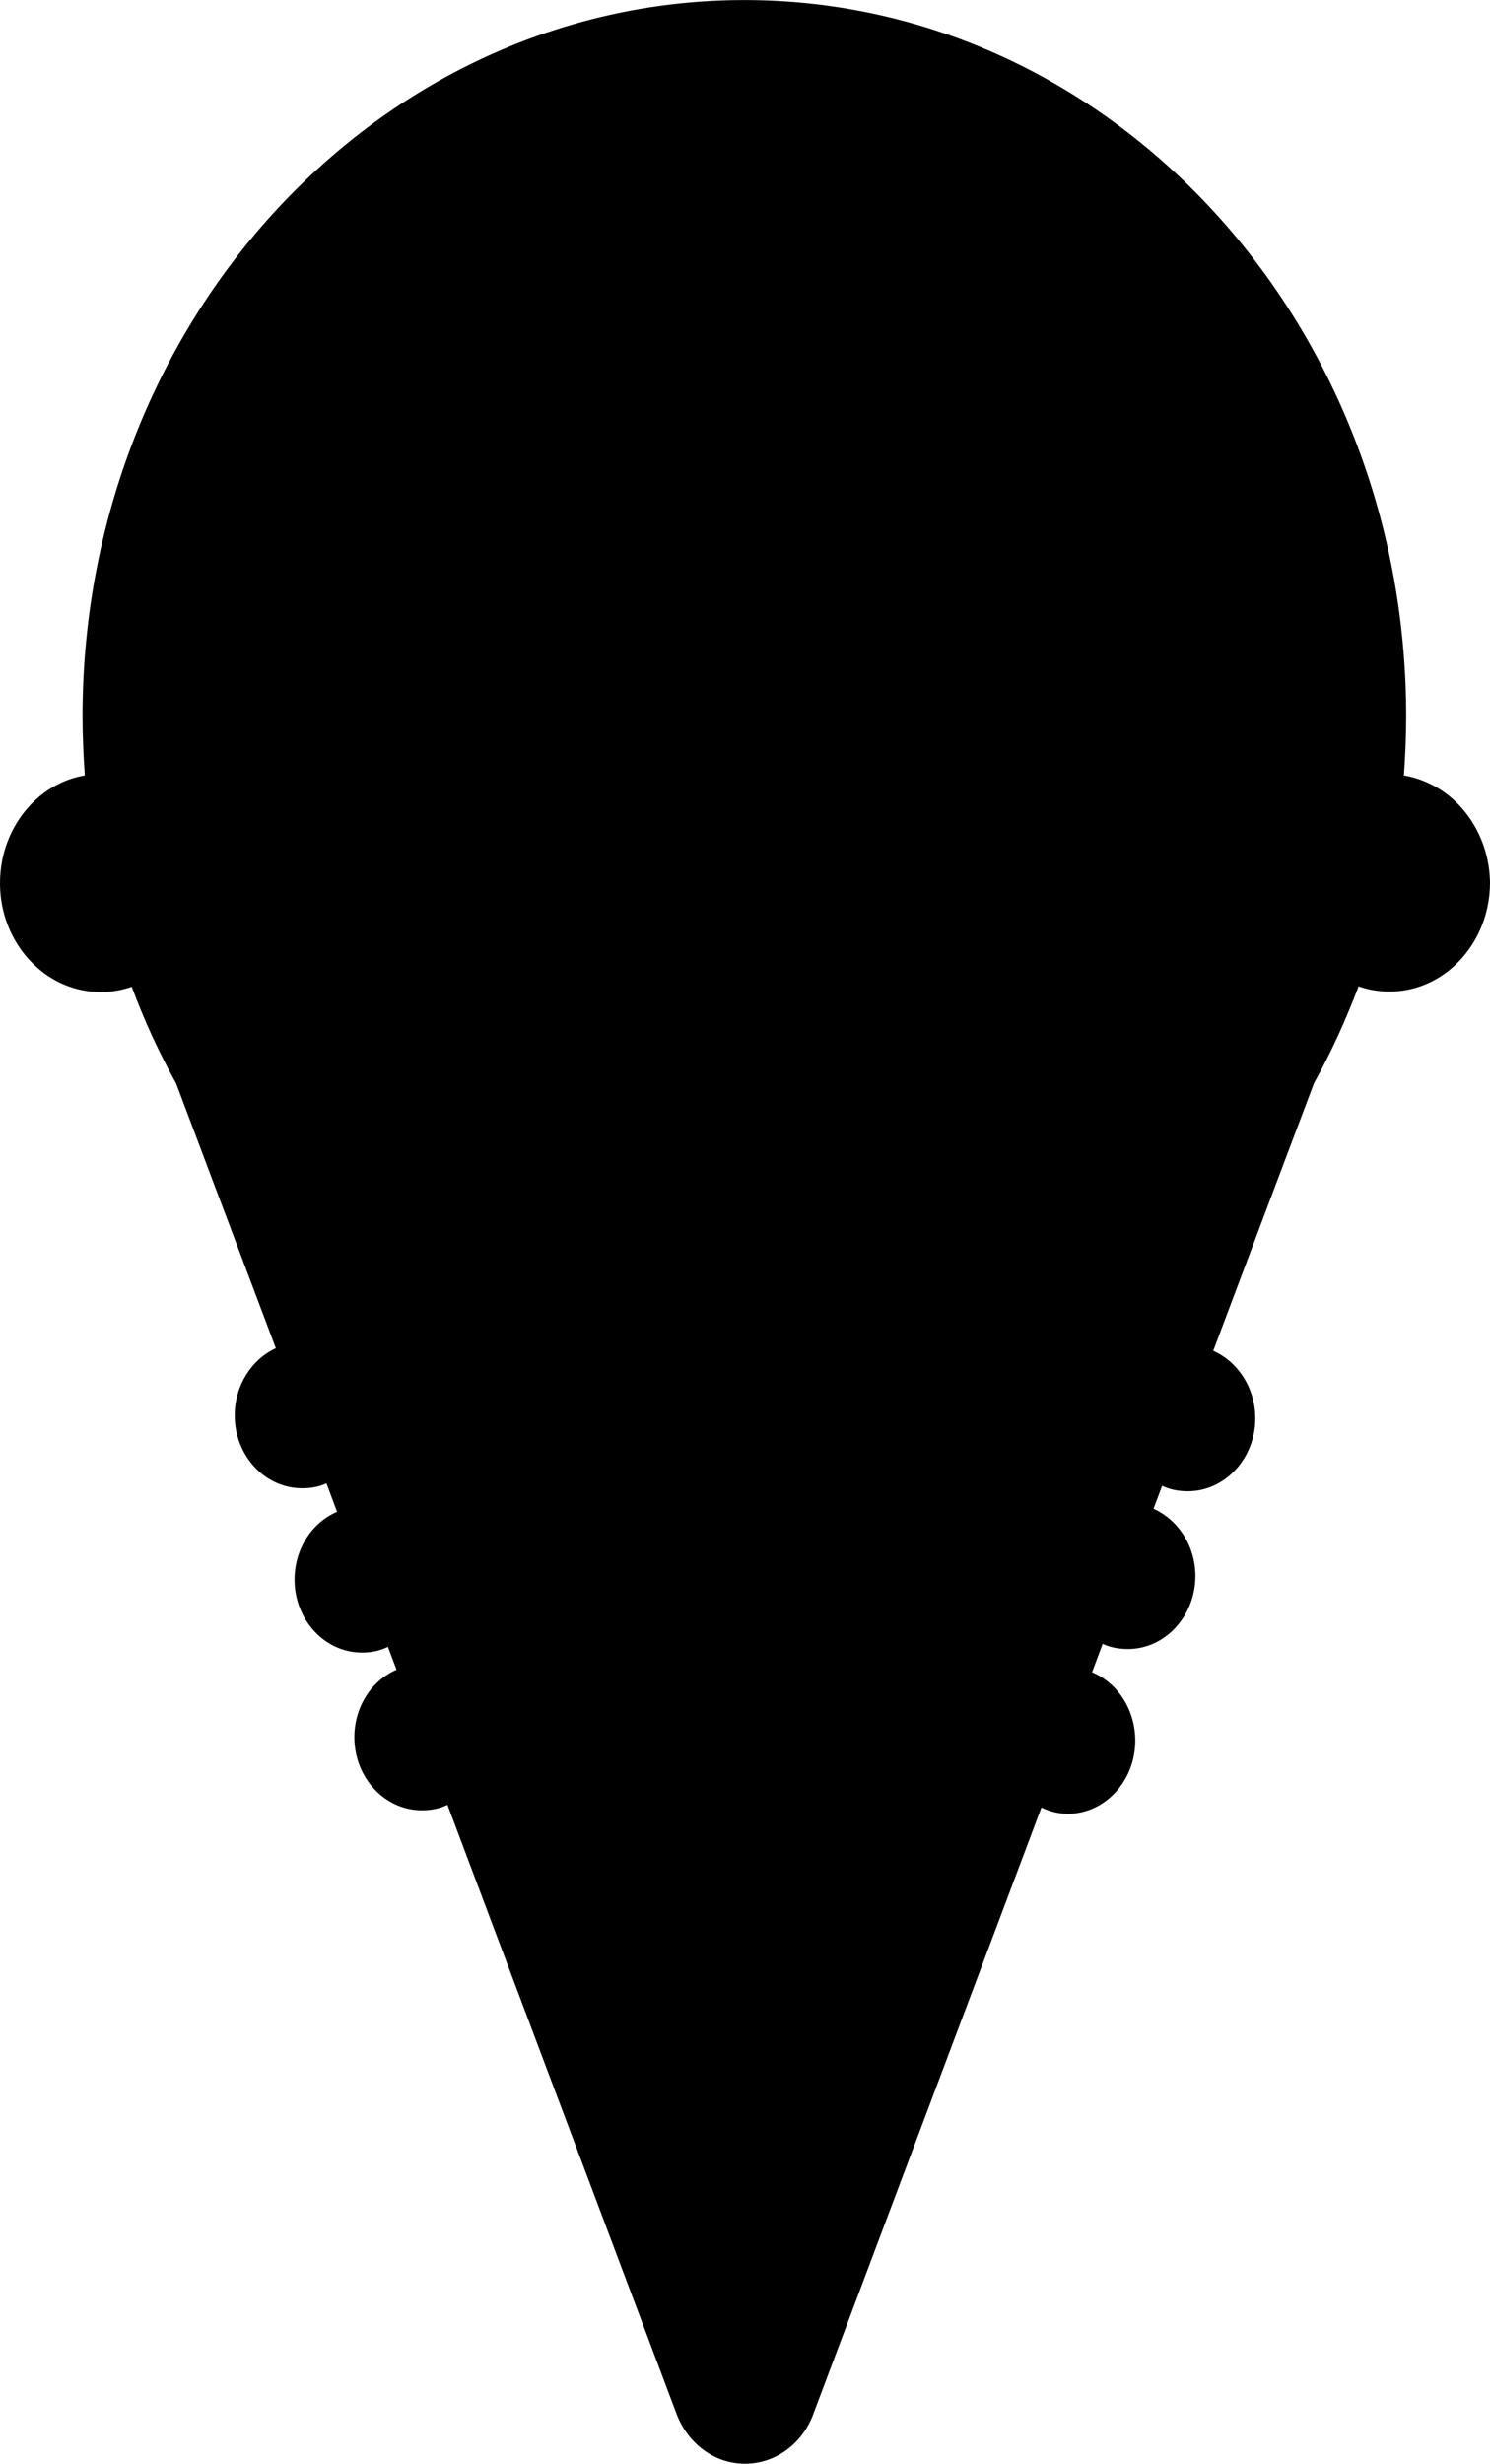 <?xml version="1.0" encoding="utf-8"?>
<svg version="1.1" id="Layer_1" xmlns="http://www.w3.org/2000/svg" xmlns:xlink="http://www.w3.org/1999/xlink" x="0px" y="0px"
	 width="23px" height="38.003px" viewBox="0 0 23 38.003" enable-background="new 0 0 23 38.003" xml:space="preserve">
<path d="M19.728,18.178l0.556-1.472c0.265-0.476,0.491-0.975,0.688-1.493c0.146,0.053,0.311,0.081,0.477,0.081
	c0.378,0,0.726-0.147,0.994-0.391C22.783,14.595,23,14.132,23,13.614c-0.008-0.595-0.3-1.117-0.734-1.414
	c-0.18-0.12-0.379-0.203-0.595-0.24c0.021-0.3,0.035-0.604,0.035-0.909c0-3.04-1.133-5.791-2.971-7.79
	c-1.851-2.013-4.413-3.26-7.244-3.26c-2.715,0-5.182,1.146-7.013,3.014c-1.973,2.014-3.204,4.869-3.204,8.036
	c0,0.307,0.015,0.609,0.035,0.909c-0.296,0.05-0.565,0.192-0.782,0.398C0.205,12.666,0,13.117,0,13.621
	c0,0.561,0.255,1.059,0.647,1.364c0.255,0.199,0.568,0.316,0.909,0.316c0.166,0,0.326-0.028,0.478-0.081
	c0.191,0.521,0.425,1.021,0.685,1.493l1.539,4.082c-0.373,0.172-0.635,0.572-0.635,1.037c0,0.621,0.466,1.123,1.041,1.123
	c0.135,0,0.261-0.021,0.375-0.076l0.164,0.439c-0.385,0.164-0.656,0.57-0.656,1.047c0,0.621,0.466,1.125,1.042,1.125
	c0.145,0,0.276-0.029,0.399-0.088l0.133,0.352c-0.383,0.166-0.651,0.568-0.651,1.043c0,0.621,0.467,1.125,1.042,1.125
	c0.141,0,0.271-0.024,0.395-0.084l3.538,9.398c0.064,0.168,0.161,0.318,0.283,0.439c0.203,0.203,0.473,0.326,0.771,0.326
	c0.238,0,0.46-0.078,0.644-0.213c0.185-0.137,0.328-0.326,0.412-0.555l3.521-9.354c0.127,0.063,0.268,0.097,0.406,0.097
	c0.576,0,1.042-0.509,1.042-1.127c0-0.479-0.272-0.892-0.667-1.056l0.164-0.438c0.119,0.056,0.248,0.08,0.39,0.08
	c0.57,0,1.041-0.504,1.041-1.125c0-0.472-0.271-0.871-0.646-1.039l0.133-0.354c0.119,0.059,0.258,0.084,0.396,0.084
	c0.572,0,1.042-0.504,1.042-1.123c0-0.473-0.271-0.875-0.649-1.043L19.728,18.178"/>
</svg>
